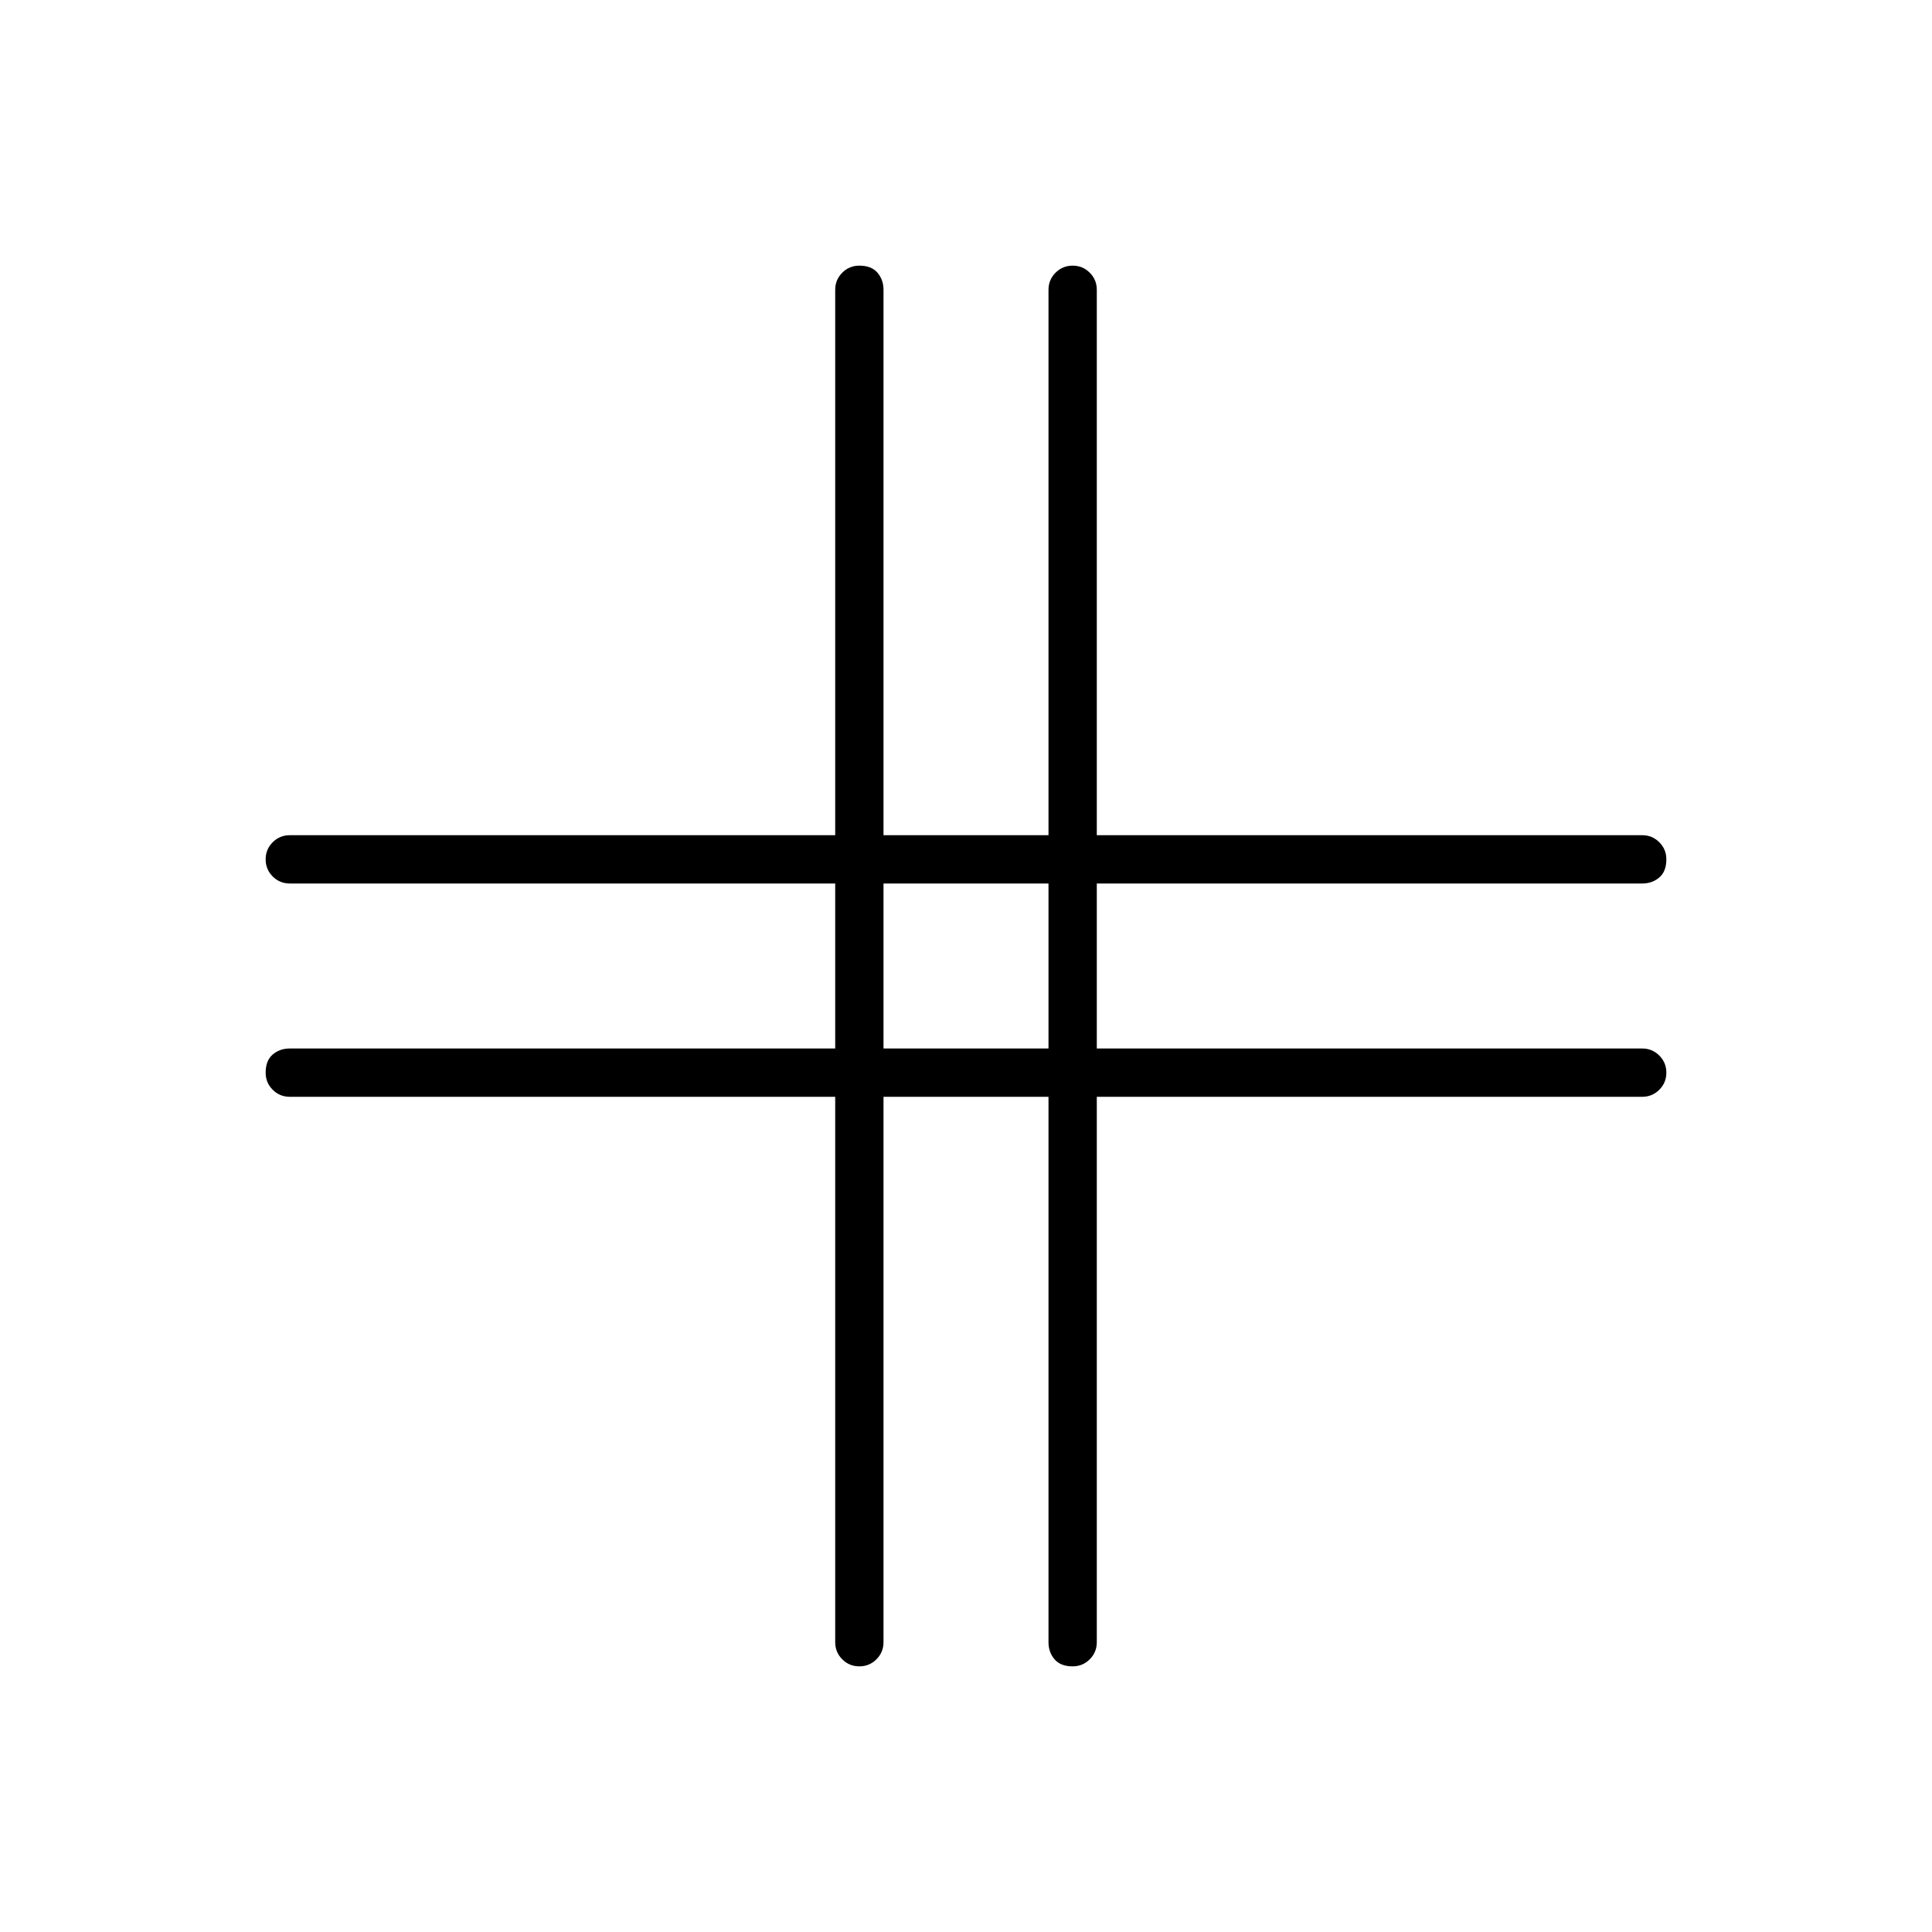 <svg xmlns="http://www.w3.org/2000/svg" height="40" width="40"><path d="M17.792 34.5Q17.583 34.5 17.438 34.354Q17.292 34.208 17.292 34V22.708H6Q5.792 22.708 5.646 22.562Q5.5 22.417 5.5 22.208Q5.5 21.958 5.646 21.833Q5.792 21.708 6 21.708H17.292V18.292H6Q5.792 18.292 5.646 18.146Q5.5 18 5.5 17.792Q5.5 17.583 5.646 17.438Q5.792 17.292 6 17.292H17.292V6Q17.292 5.792 17.438 5.646Q17.583 5.5 17.792 5.5Q18.042 5.5 18.167 5.646Q18.292 5.792 18.292 6V17.292H21.708V6Q21.708 5.792 21.854 5.646Q22 5.5 22.208 5.5Q22.417 5.5 22.562 5.646Q22.708 5.792 22.708 6V17.292H34Q34.208 17.292 34.354 17.438Q34.5 17.583 34.5 17.792Q34.5 18.042 34.354 18.167Q34.208 18.292 34 18.292H22.708V21.708H34Q34.208 21.708 34.354 21.854Q34.5 22 34.5 22.208Q34.5 22.417 34.354 22.562Q34.208 22.708 34 22.708H22.708V34Q22.708 34.208 22.562 34.354Q22.417 34.5 22.208 34.5Q21.958 34.5 21.833 34.354Q21.708 34.208 21.708 34V22.708H18.292V34Q18.292 34.208 18.146 34.354Q18 34.5 17.792 34.5ZM18.292 21.708H21.708V18.292H18.292Z"/></svg>